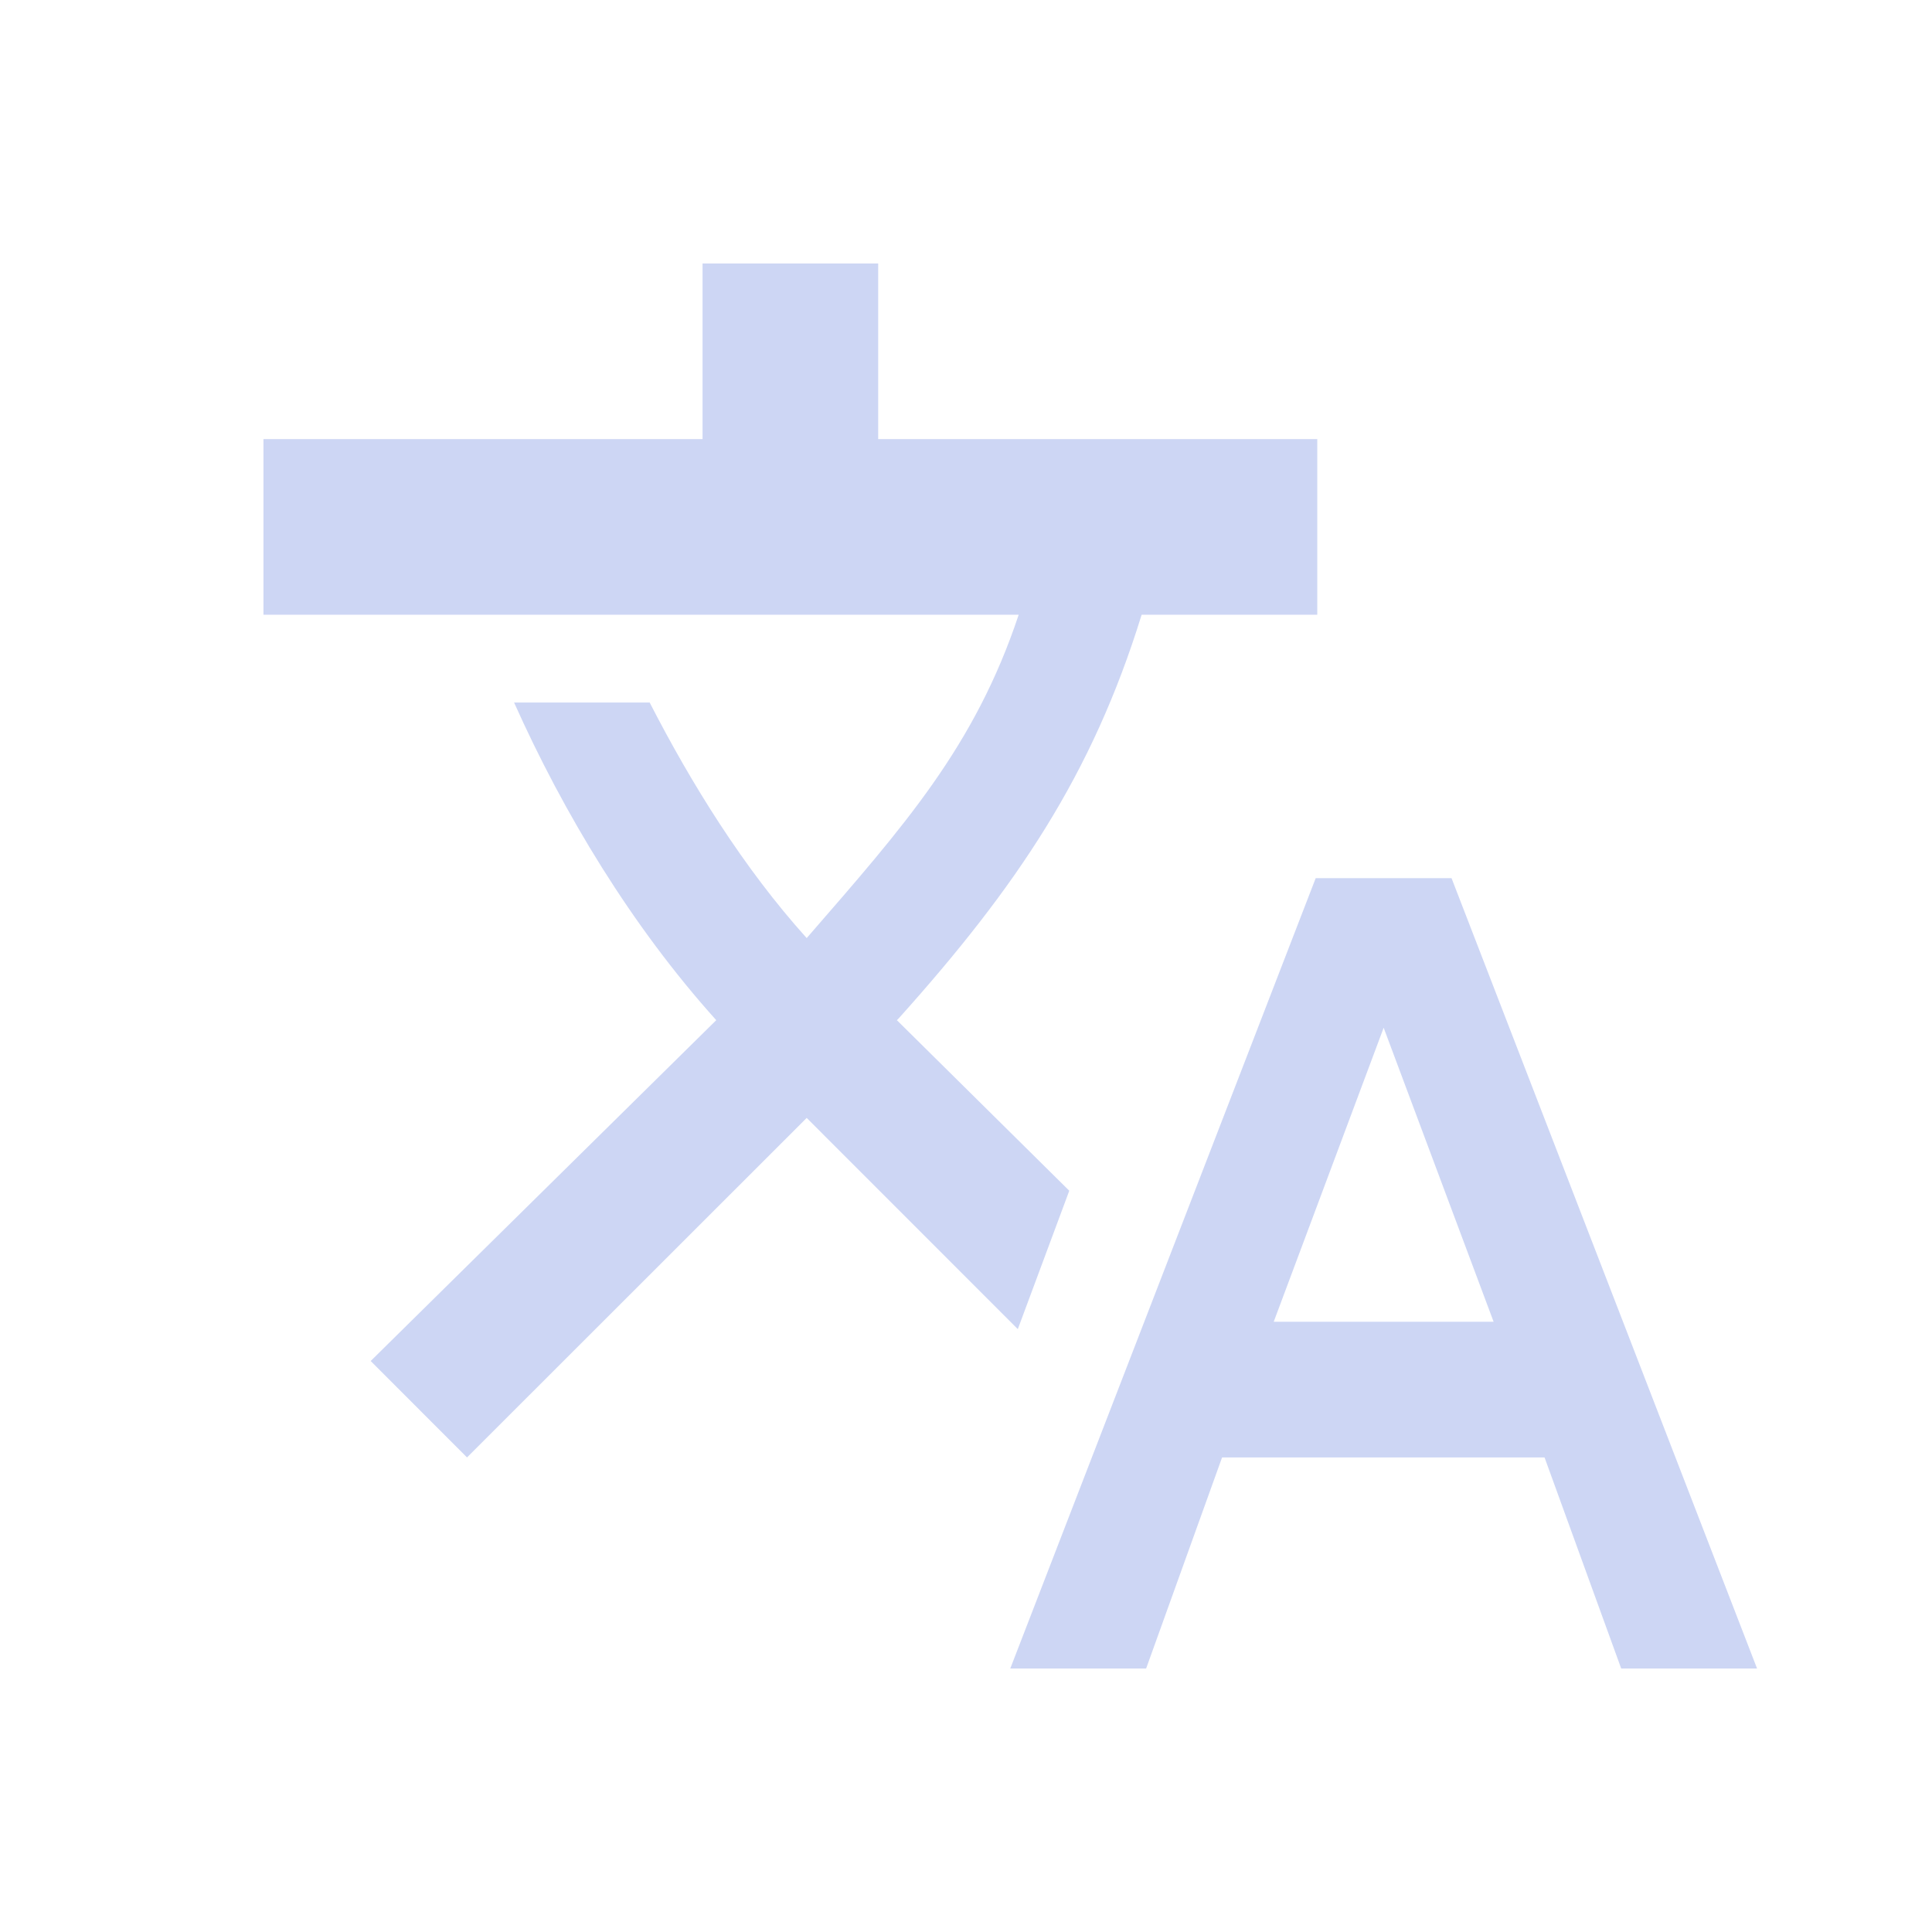 <svg xmlns="http://www.w3.org/2000/svg" viewBox="0 0 22 22">
  <defs id="defs3051">
    <style type="text/css" id="current-color-scheme">
      .ColorScheme-Text {
        color:#cdd6f4;
      }
      </style>
  </defs>
    <path
       style="fill:currentColor"
       d="M 8 3 L 8 5 L 3 5 L 3 7 L 11.6 7 C 11.1 8.5 10.3 9.4 9.186 10.682 C 8.467 9.885 7.87 8.92 7.398 8 L 5.854 8 C 6.418 9.26 7.19 10.543 8.156 11.617 L 4.221 15.498 L 5.318 16.596 L 9.186 12.73 L 11.59 15.135 L 12.176 13.559 L 10.213 11.617 L 10.236 11.594 C 11.581 10.094 12.436 8.824 13 7 L 15 7 L 15 5 L 10 5 L 10 3 L 8 3 z M 14.982 10 L 11.504 19 L 13.051 19 L 13.916 16.596 L 17.588 16.596 L 18.461 19 L 20.008 19 L 16.529 10 L 14.982 10 z M 15.756 11.703 L 17.008 15.051 L 14.504 15.051 L 15.756 11.703 z "
       class="ColorScheme-Text" />
</svg>

